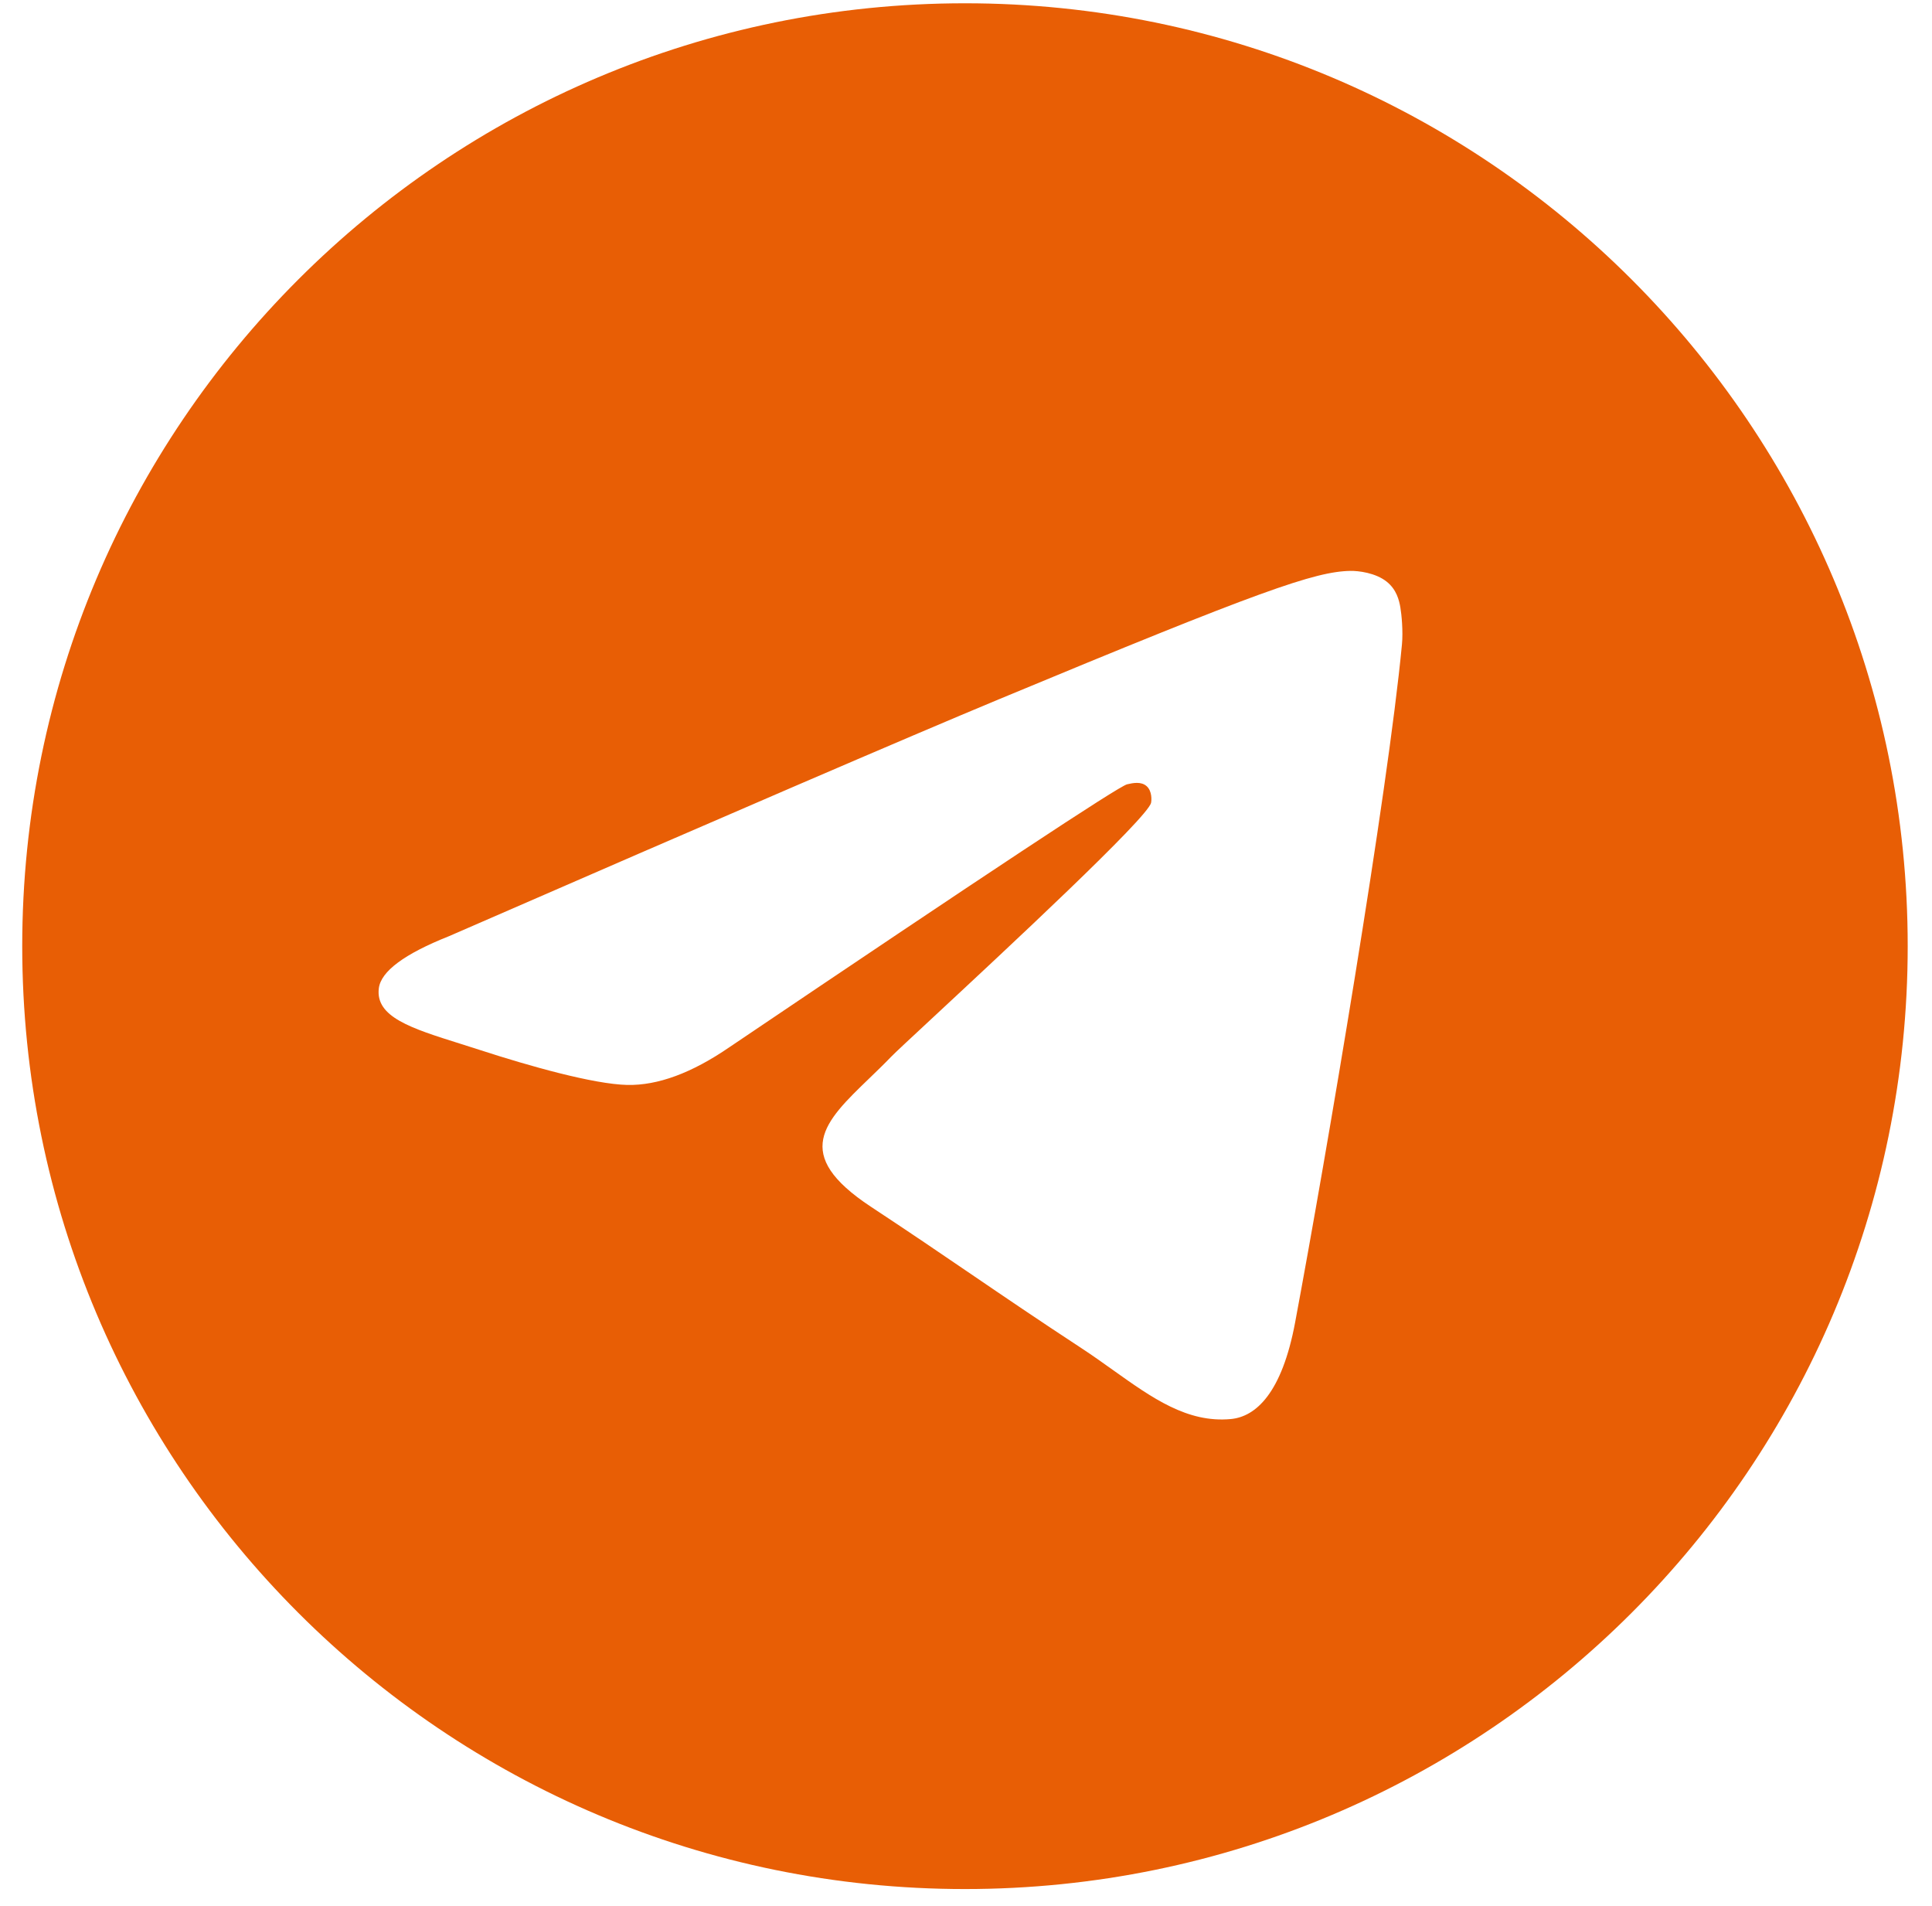 <svg width="73" height="72" viewBox="0 0 73 72" fill="none" xmlns="http://www.w3.org/2000/svg">
<path fill-rule="evenodd" clip-rule="evenodd" d="M72.082 35.745C72.082 55.418 56.134 71.367 36.461 71.367C16.788 71.367 0.84 55.418 0.84 35.745C0.84 16.072 16.788 0.124 36.461 0.124C56.134 0.124 72.082 16.072 72.082 35.745ZM37.737 26.421C34.273 27.862 27.348 30.845 16.964 35.369C15.277 36.04 14.394 36.696 14.314 37.337C14.178 38.421 15.535 38.848 17.384 39.429C17.636 39.509 17.896 39.59 18.163 39.677C19.982 40.269 22.428 40.96 23.7 40.988C24.854 41.013 26.142 40.537 27.563 39.561C37.266 33.011 42.274 29.701 42.589 29.63C42.81 29.579 43.118 29.516 43.326 29.701C43.534 29.886 43.514 30.237 43.492 30.331C43.357 30.904 38.029 35.858 35.271 38.422C34.411 39.221 33.801 39.788 33.677 39.918C33.397 40.208 33.113 40.482 32.839 40.746C31.149 42.375 29.882 43.596 32.909 45.591C34.364 46.55 35.528 47.342 36.689 48.133C37.957 48.997 39.222 49.858 40.859 50.931C41.276 51.204 41.674 51.488 42.062 51.765C43.538 52.817 44.864 53.762 46.502 53.611C47.454 53.524 48.437 52.629 48.936 49.959C50.116 43.651 52.436 29.982 52.972 24.349C53.019 23.856 52.96 23.224 52.912 22.947C52.865 22.67 52.766 22.275 52.405 21.982C51.978 21.636 51.32 21.563 51.025 21.568C49.685 21.592 47.63 22.307 37.737 26.421Z" fill="#E85E05"/>
</svg>
